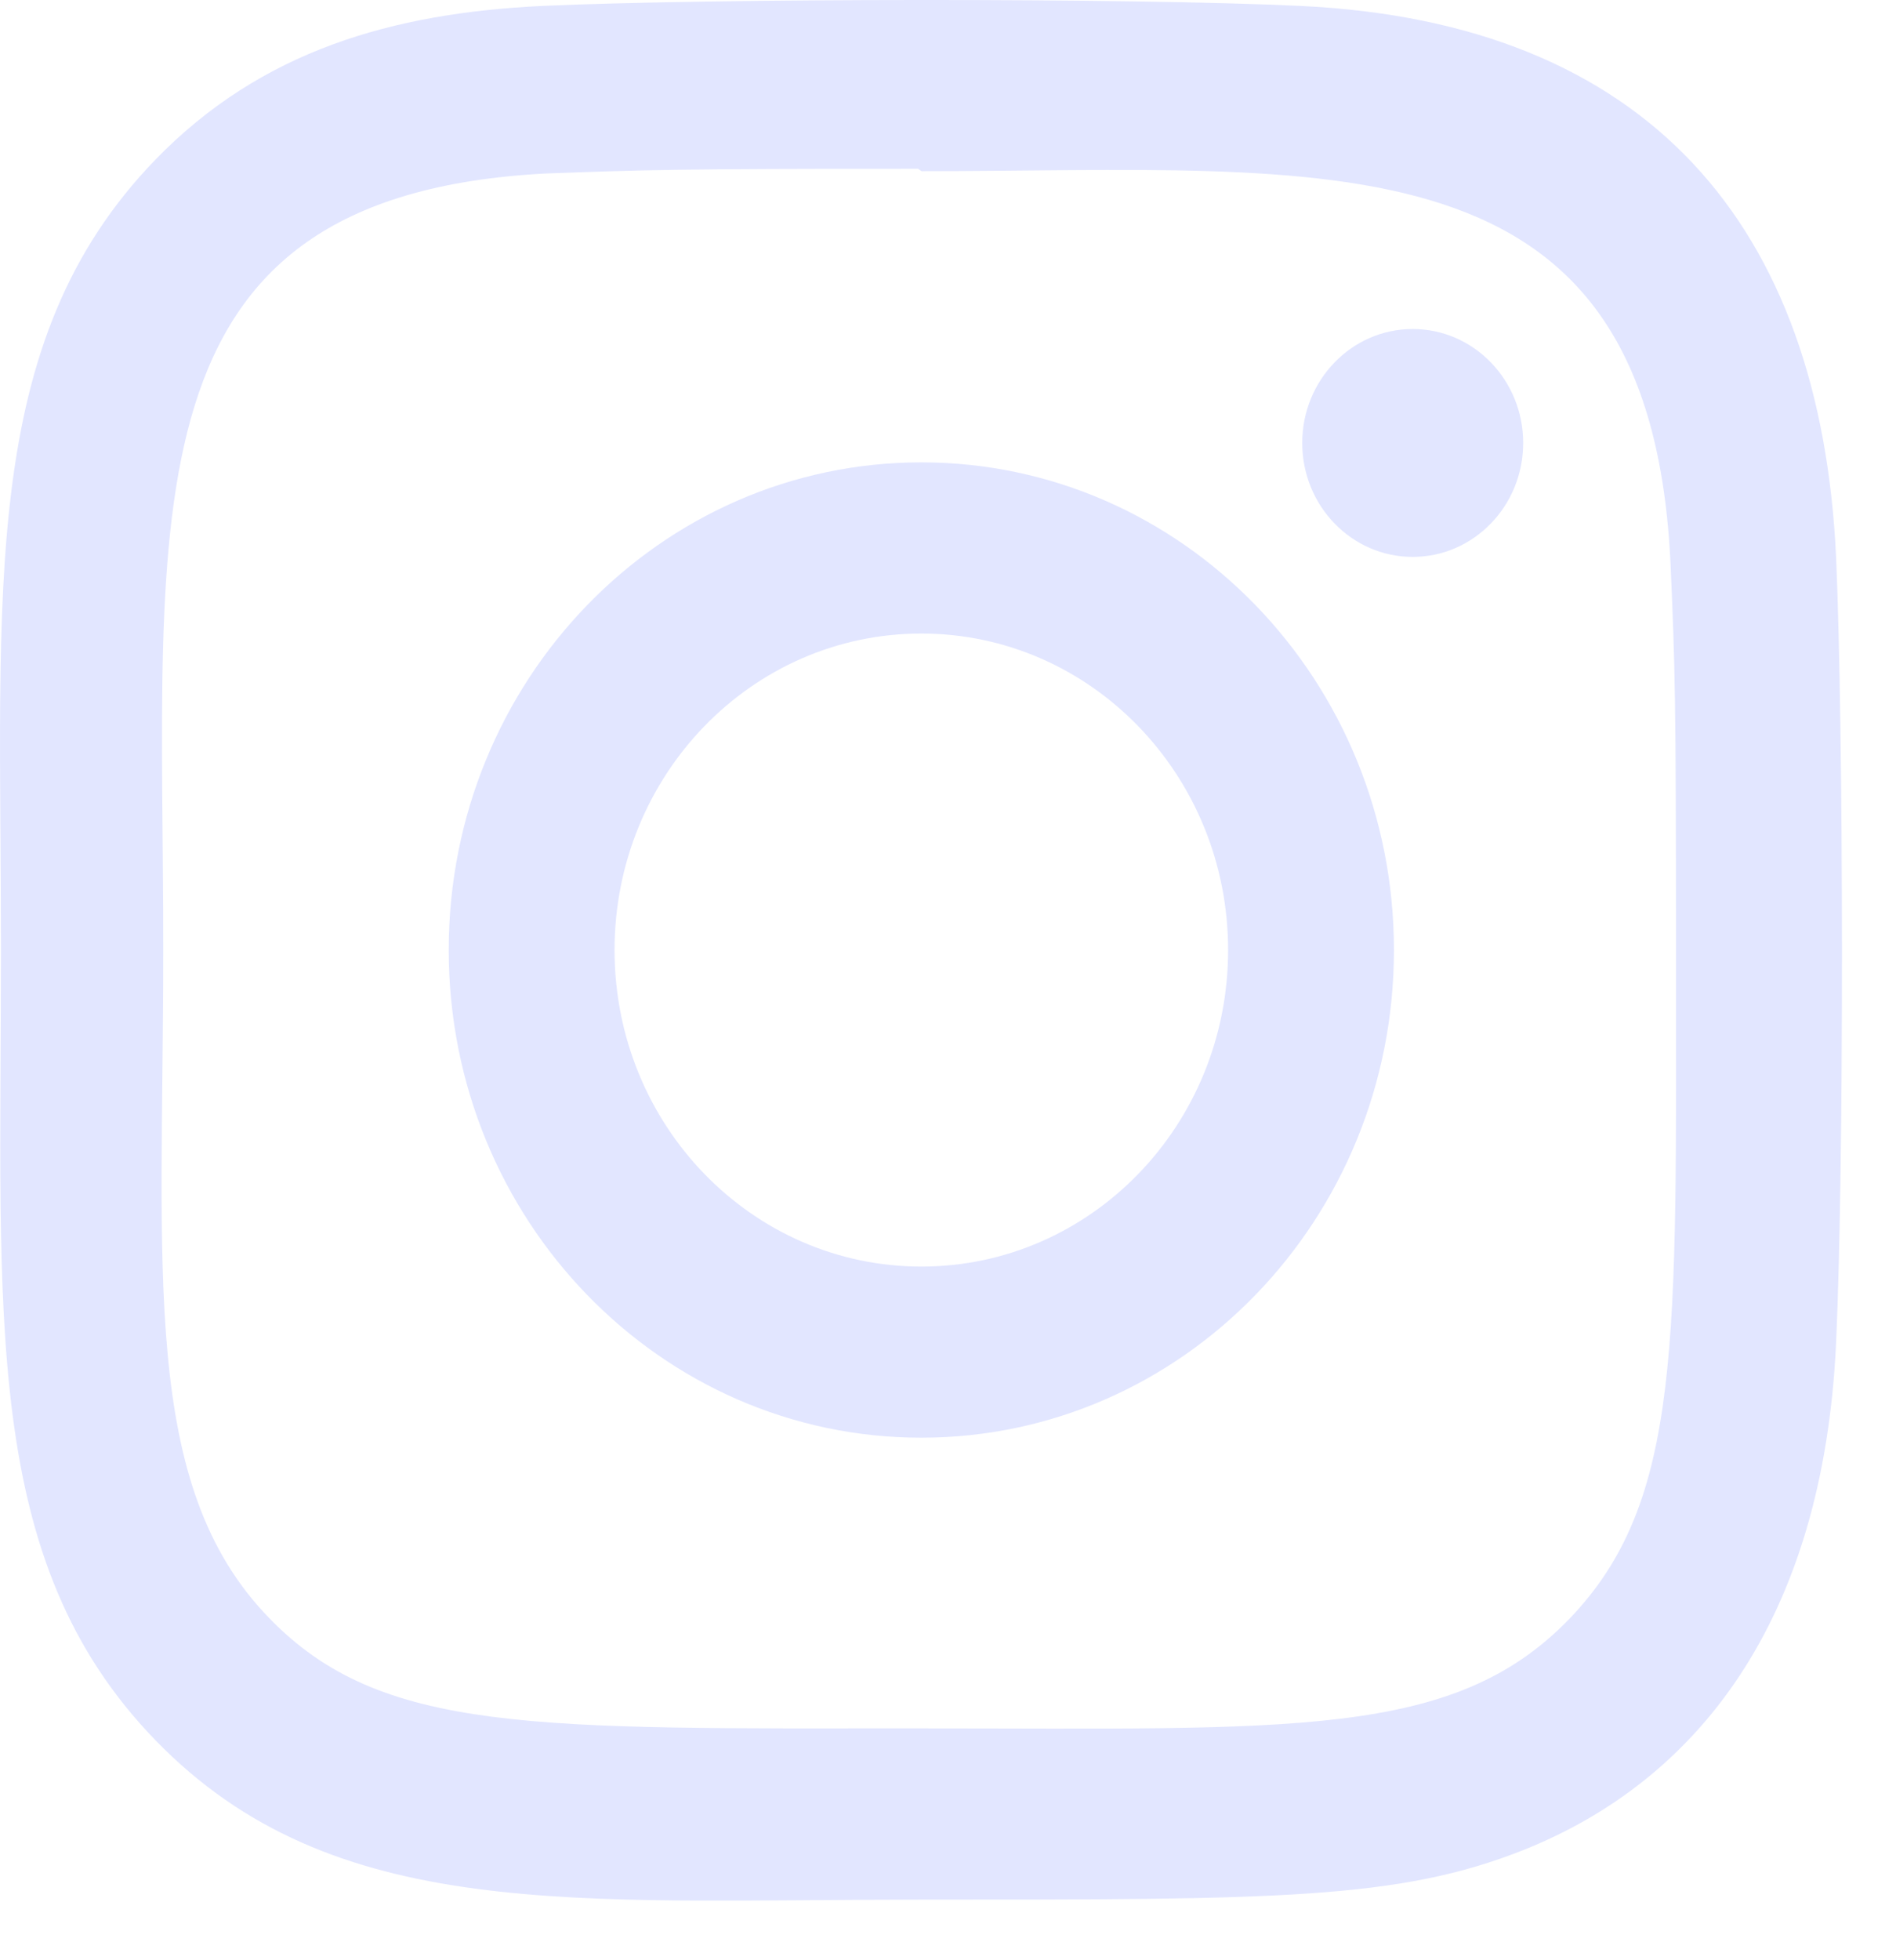 <svg width="30" height="31" viewBox="0 0 30 31" fill="none" xmlns="http://www.w3.org/2000/svg">
<g clip-path="url(#clip0_32_4069)">
<path d="M14.578 7.312C10.445 7.312 7.1 10.767 7.1 15.024C7.1 19.286 10.449 22.736 14.578 22.736C18.71 22.736 22.056 19.282 22.056 15.024C22.056 10.763 18.707 7.312 14.578 7.312ZM14.578 20.03C11.895 20.03 9.724 17.79 9.724 15.024C9.724 12.259 11.896 10.019 14.578 10.019C17.259 10.019 19.432 12.259 19.432 15.024C19.433 17.79 17.261 20.03 14.578 20.03Z" fill="#E2E6FF"/>
<path d="M20.582 0.094C17.901 -0.035 11.259 -0.028 8.575 0.094C6.217 0.208 4.137 0.796 2.459 2.525C-0.343 5.416 0.015 9.31 0.015 15.022C0.015 20.868 -0.301 24.673 2.459 27.52C5.273 30.42 9.105 30.041 14.578 30.041C20.193 30.041 22.131 30.044 24.117 29.252C26.817 28.171 28.854 25.682 29.053 21.213C29.18 18.446 29.172 11.598 29.053 8.831C28.813 3.555 26.067 0.355 20.582 0.094ZM24.826 25.607C22.989 27.502 20.44 27.333 14.543 27.333C8.471 27.333 6.036 27.426 4.259 25.588C2.213 23.488 2.583 20.116 2.583 15.002C2.583 8.083 1.895 3.1 8.629 2.744C10.176 2.688 10.631 2.669 14.526 2.669L14.58 2.707C21.052 2.707 26.129 2.008 26.434 8.951C26.503 10.535 26.519 11.011 26.519 15.021C26.518 21.21 26.632 23.736 24.826 25.607Z" fill="#E2E6FF"/>
<path d="M22.353 8.807C23.318 8.807 24.101 8.001 24.101 7.005C24.101 6.01 23.318 5.203 22.353 5.203C21.388 5.203 20.605 6.01 20.605 7.005C20.605 8.001 21.388 8.807 22.353 8.807Z" fill="#E2E6FF"/>
</g>
<defs>
<clipPath id="clip0_32_4069">
<rect width="29.145" height="30.056" fill="white"/>
</clipPath>
</defs>
</svg>
